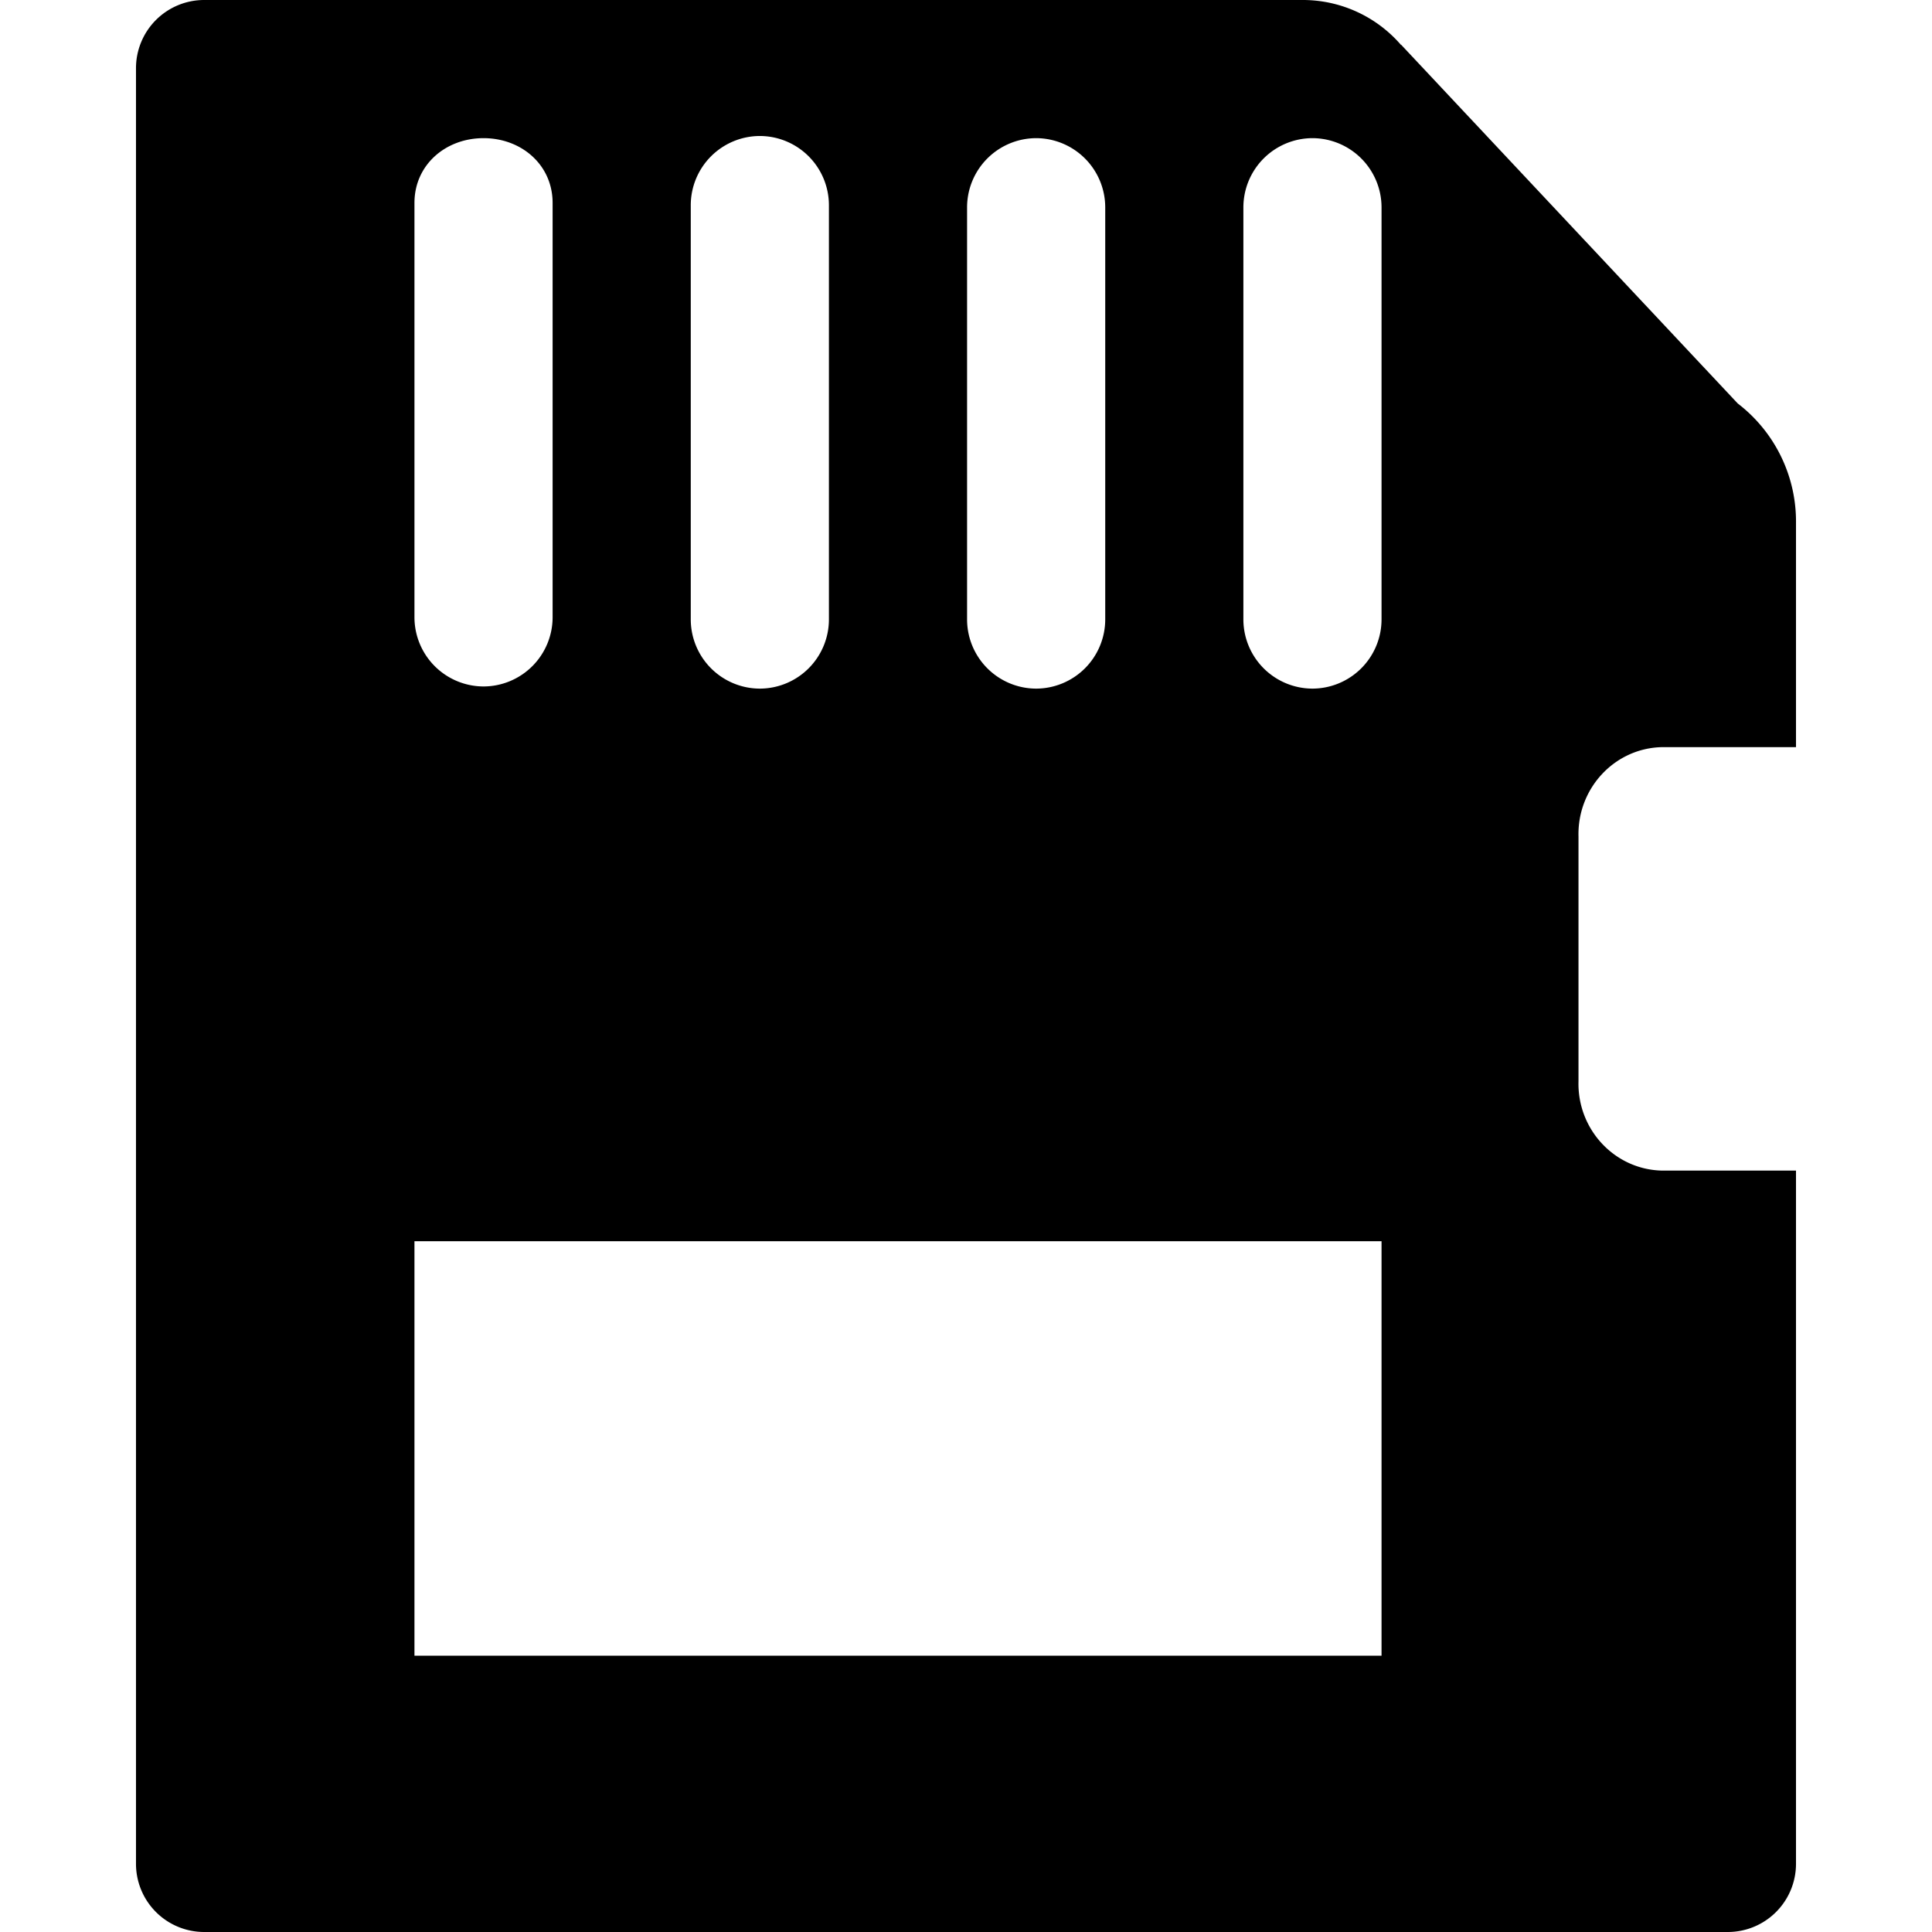<?xml version="1.0" standalone="no"?><!DOCTYPE svg PUBLIC "-//W3C//DTD SVG 1.1//EN" "http://www.w3.org/Graphics/SVG/1.1/DTD/svg11.dtd"><svg t="1607067789395" class="icon" viewBox="0 0 1024 1024" version="1.1" xmlns="http://www.w3.org/2000/svg" p-id="1801" xmlns:xlink="http://www.w3.org/1999/xlink" width="280" height="280"><defs><style type="text/css"></style></defs><path d="M951.917 944.368V620.43h-71.37c-24.943-0.733-44.622-21.933-43.913-47.379V443.375c-0.675-25.446 18.97-46.647 43.912-47.367h71.371v-118.75a78.785 78.785 0 0 0-30.891-63.42L742.609 23.685v0.183A68.785 68.785 0 0 0 690.975 0H108.118a36.143 36.143 0 0 0-36.04 36.04v951.92a36.143 36.143 0 0 0 36.04 36.04h807.759a36.143 36.143 0 0 0 36.04-36.04v-43.592zM512.57 109.837a36.715 36.715 0 0 1 36.612-36.612 36.715 36.715 0 0 1 36.612 36.612v218.53a36.715 36.715 0 0 1-36.612 36.612 36.715 36.715 0 0 1-36.612-36.613z m-146.45-1.144a36.715 36.715 0 0 1 36.613-36.613 36.715 36.715 0 0 1 36.612 36.613v219.673a36.715 36.715 0 0 1-36.612 36.613 36.715 36.715 0 0 1-36.612-36.613z m-146.449-1.144c0-20.137 16.476-34.324 36.613-34.324s36.612 14.187 36.612 34.324v219.673a36.715 36.715 0 0 1-36.612 36.613 36.715 36.715 0 0 1-36.613-36.613zM732.243 877.55H219.671V657.877h512.572z m0-549.185a36.715 36.715 0 0 1-36.612 36.613 36.715 36.715 0 0 1-36.612-36.613v-218.53a36.715 36.715 0 0 1 36.612-36.611 36.715 36.715 0 0 1 36.612 36.612z" p-id="1802"></path></svg>